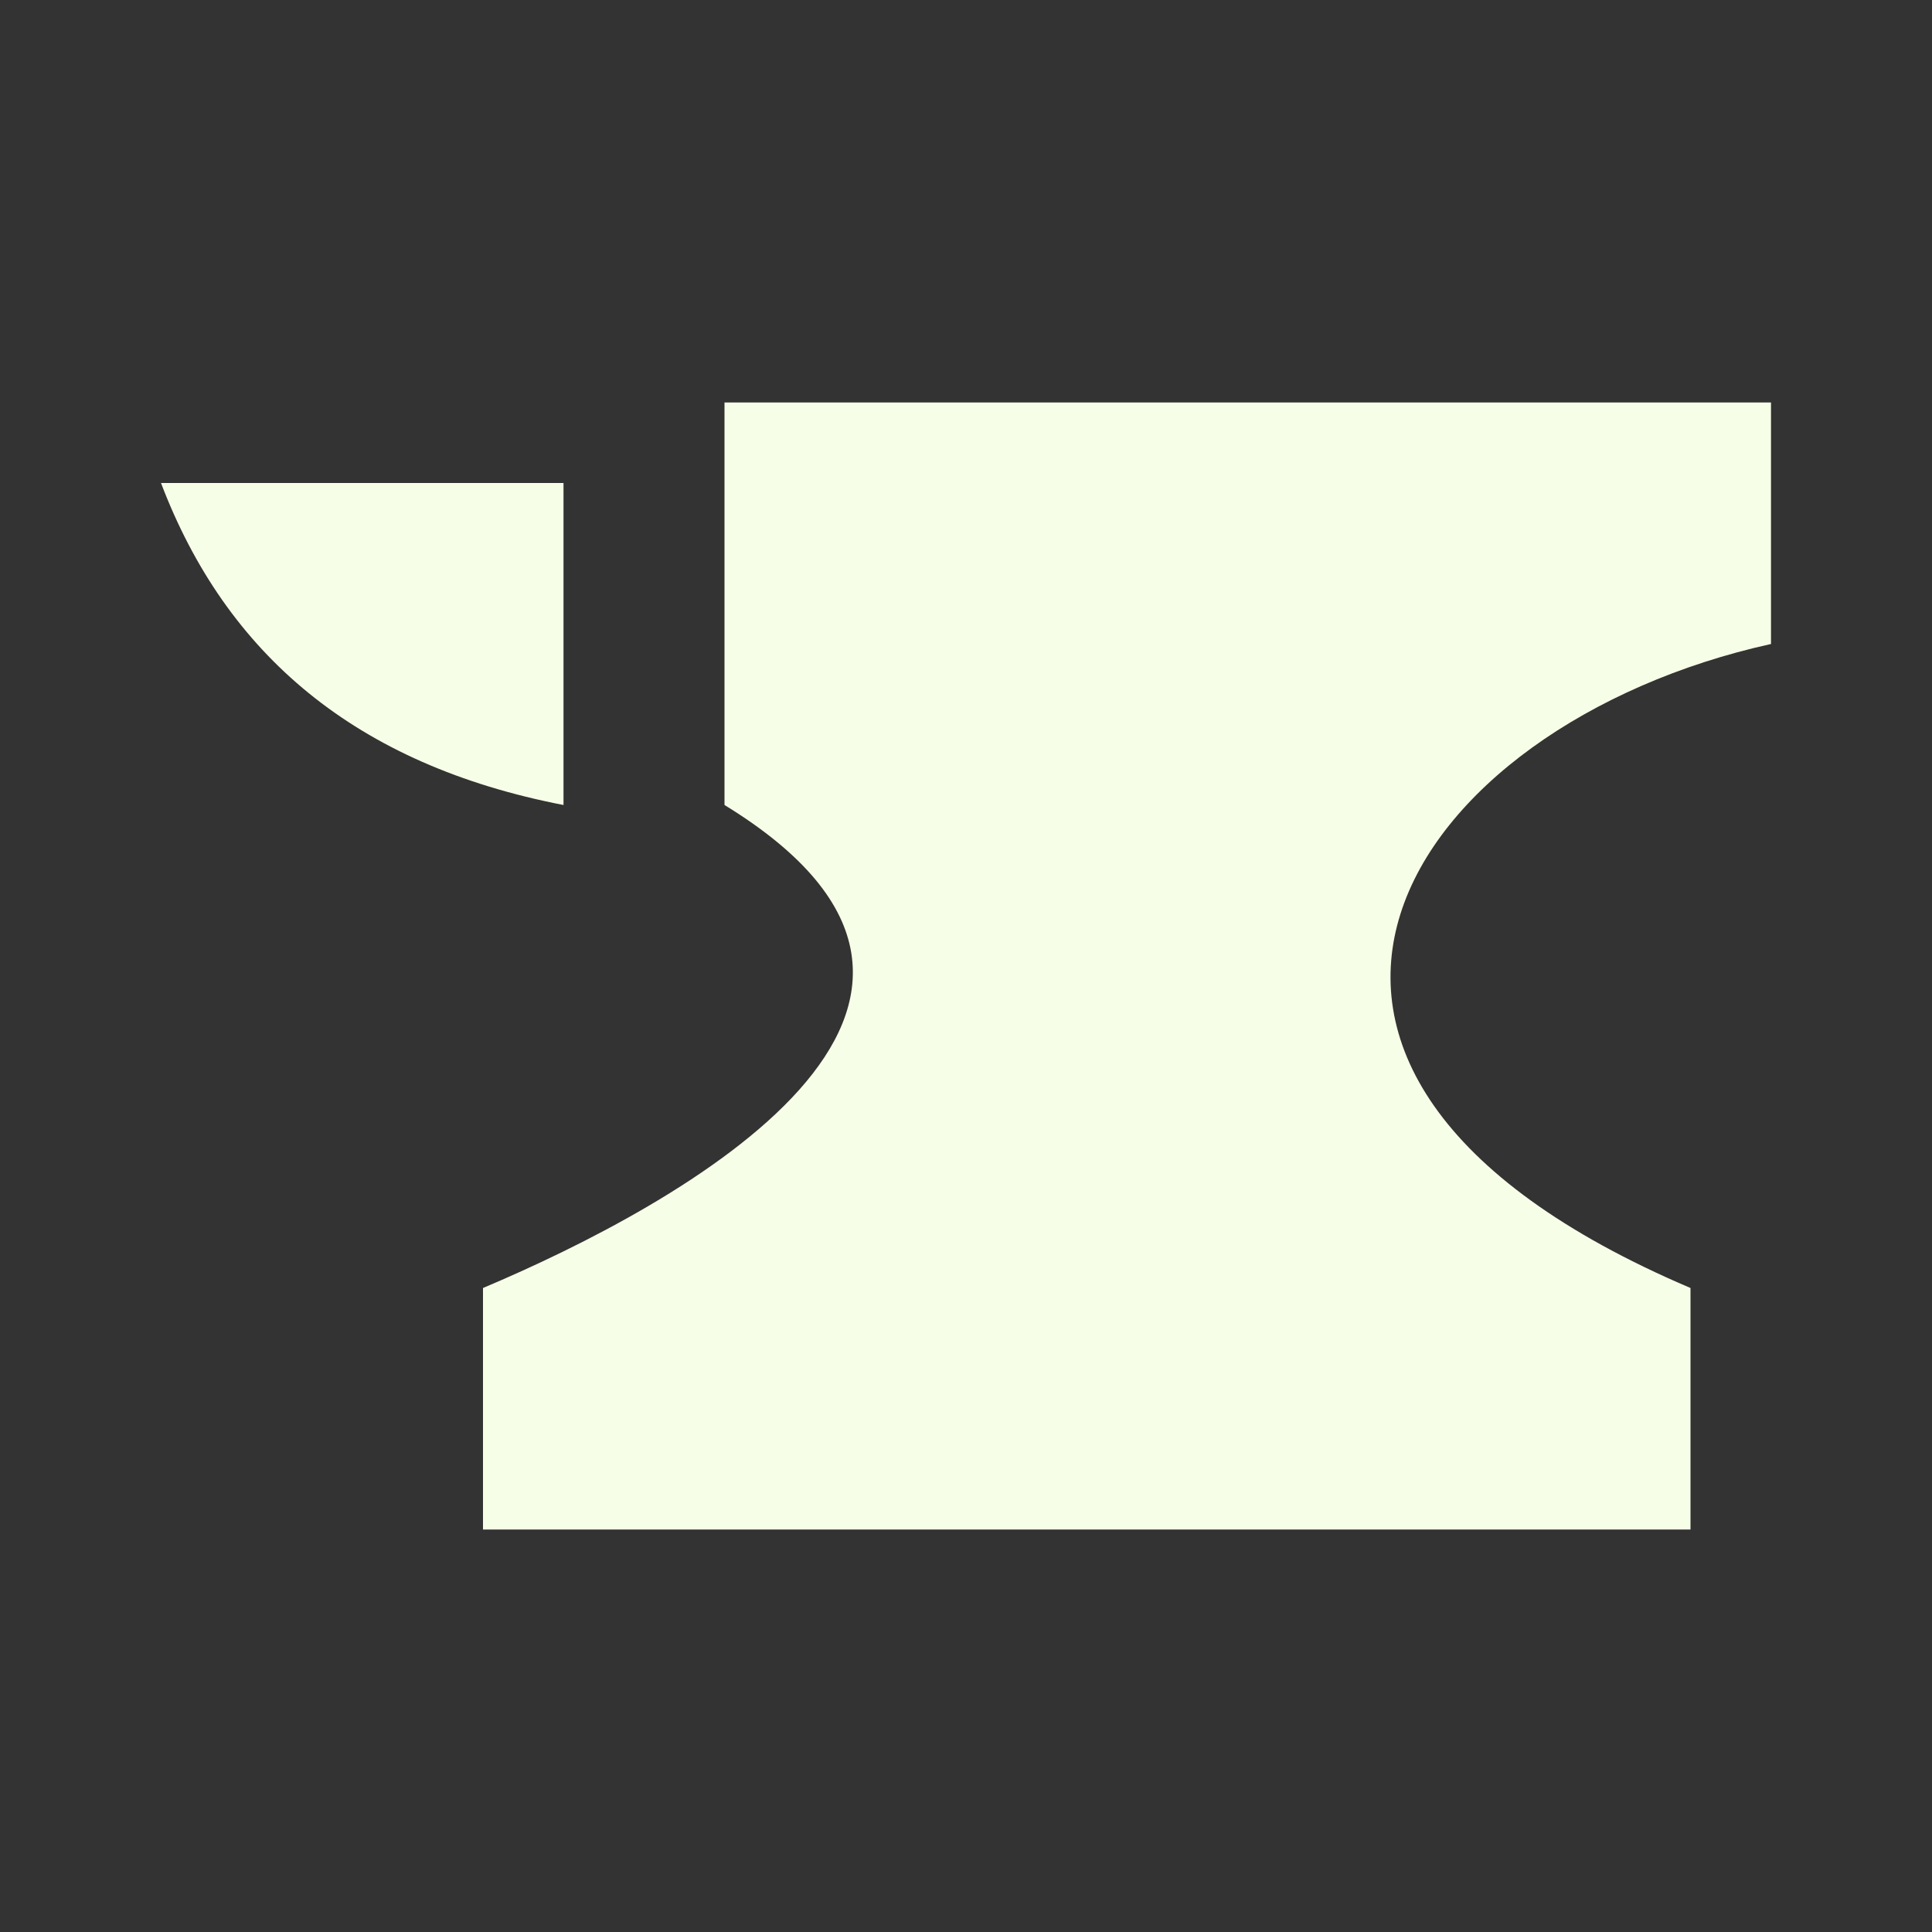 <svg xmlns="http://www.w3.org/2000/svg" viewBox="0 0 24 24"><rect x="0" y="0" width="24" height="24" fill="#333333" stroke="none"/><path d="M9,5V10C13.03,12.47 8.44,14.97 6,16V19H21V16C14.59,13.27 17.47,9 22,8V5H9M2,6C2.81,8.13 4.42,9.5 7,10V6H2Z" fill="#f7fee7"/></svg>